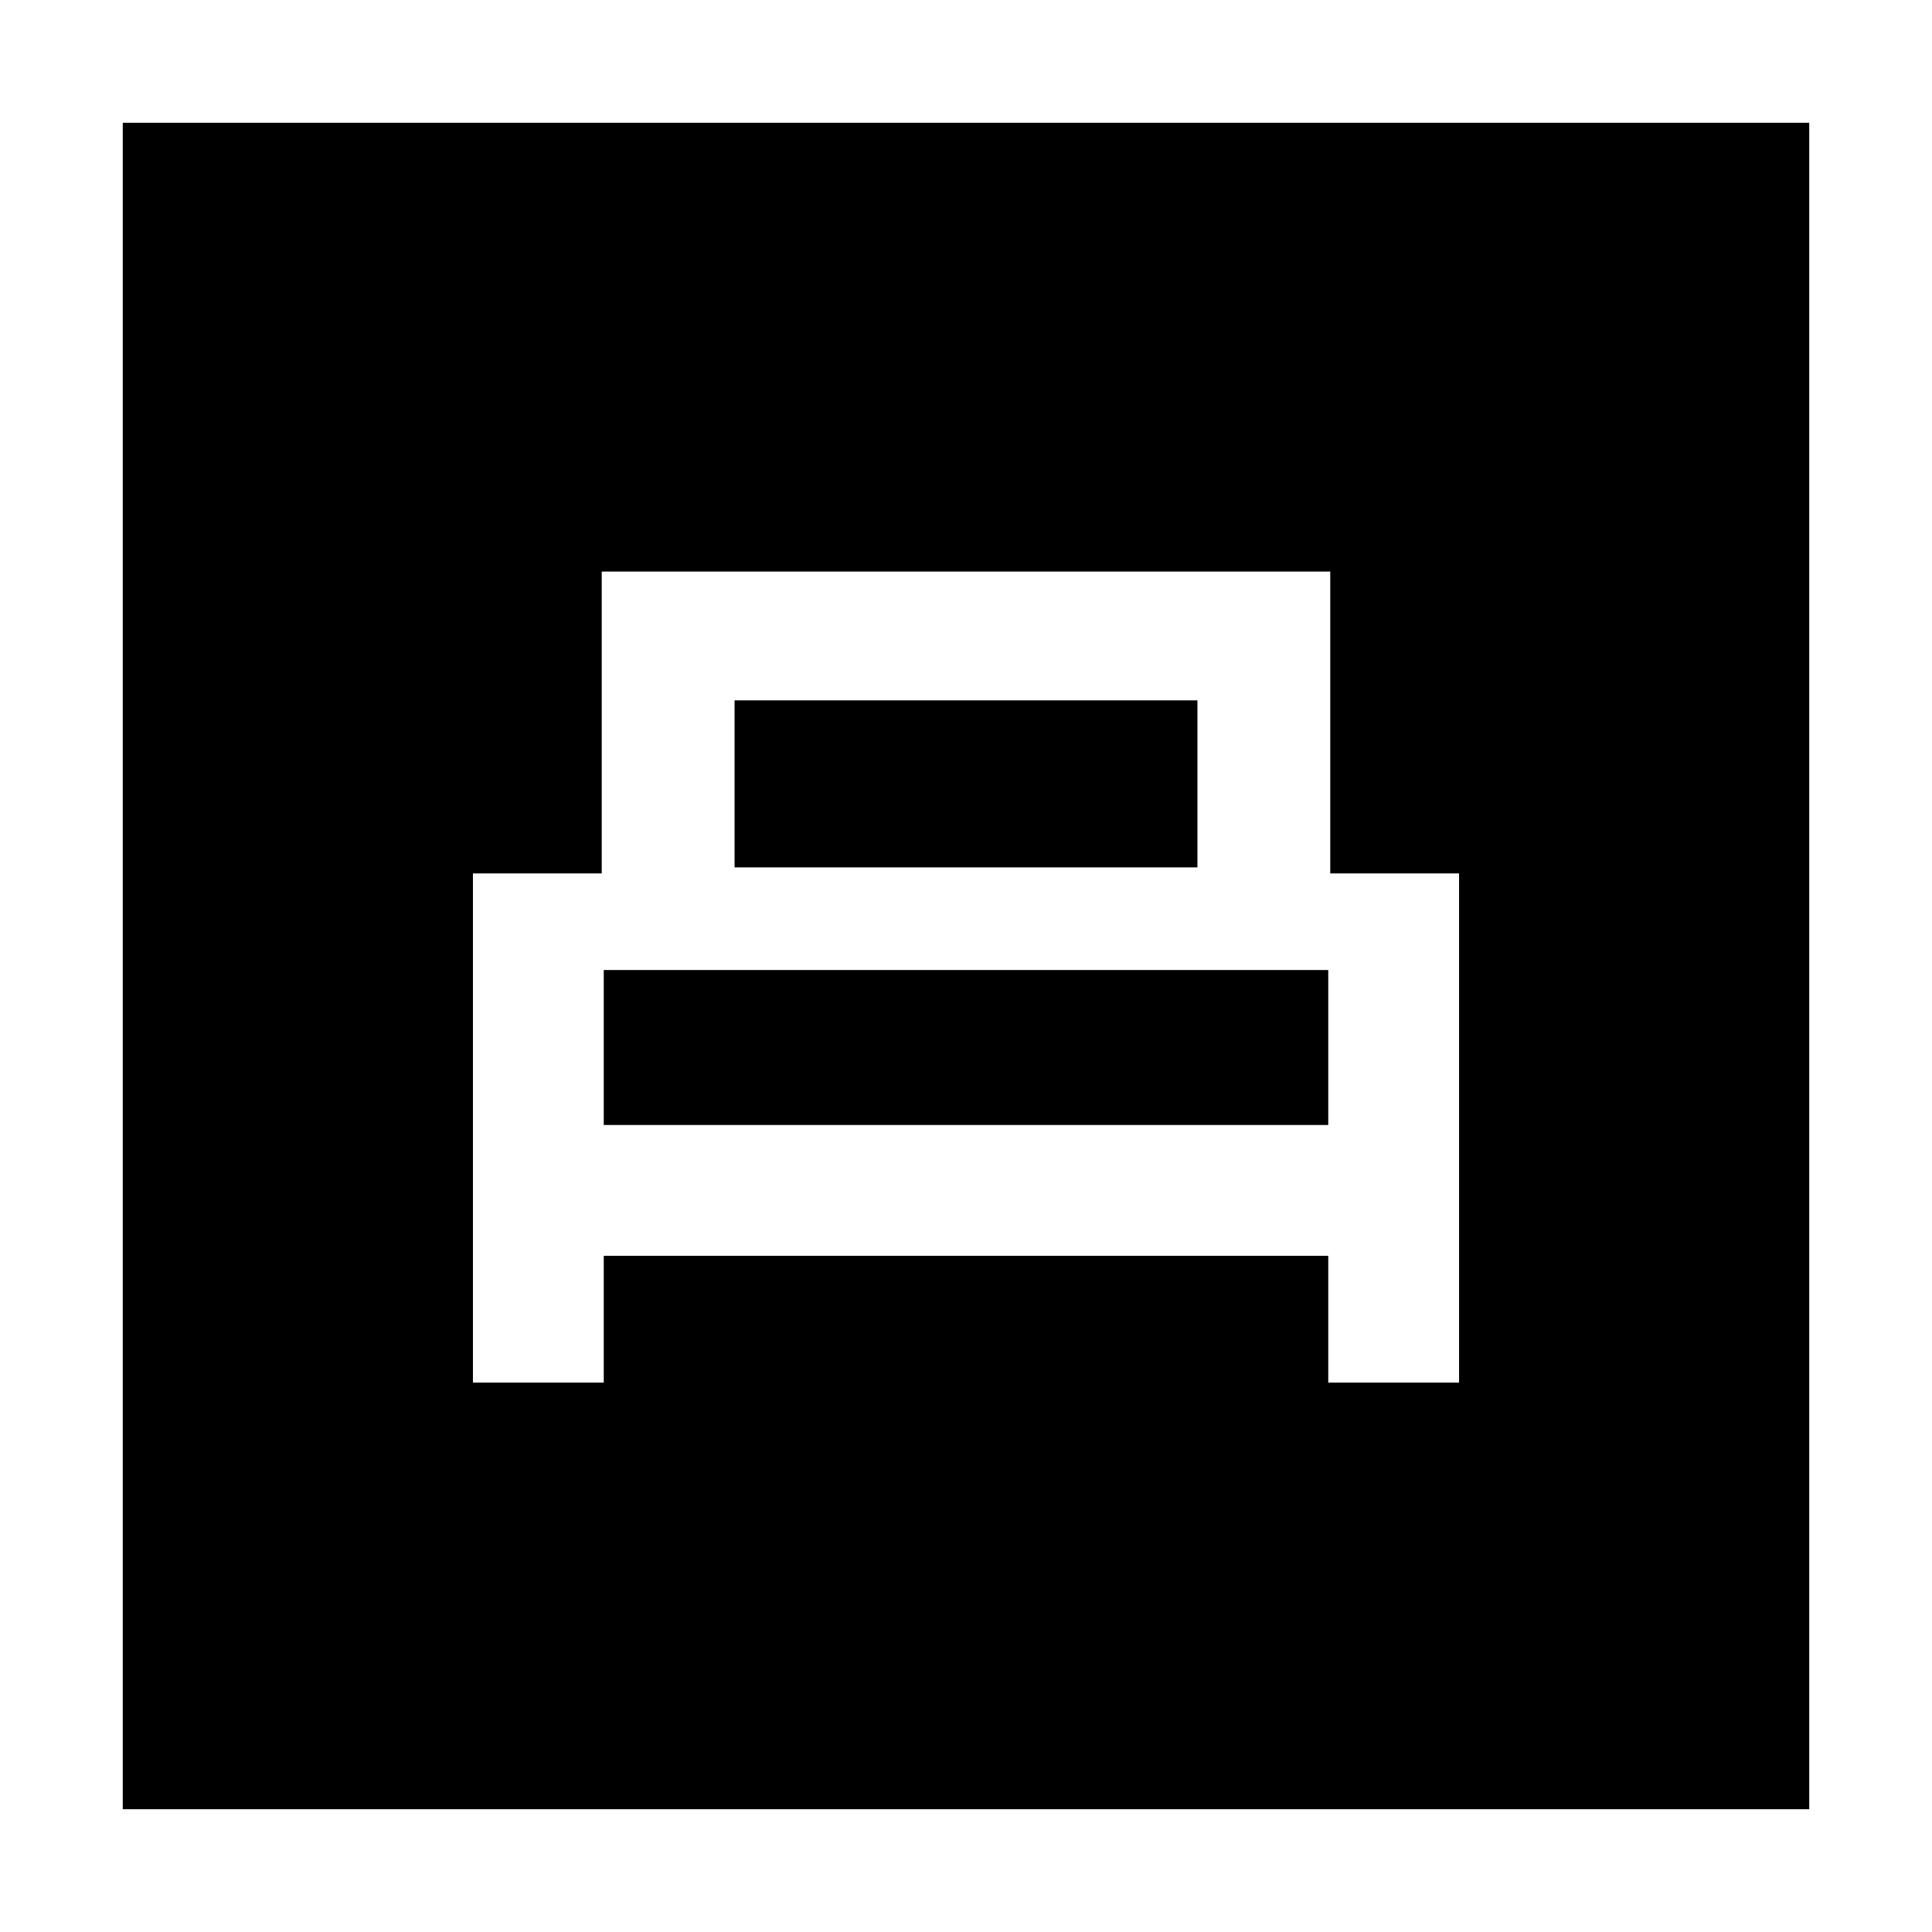 <svg xmlns="http://www.w3.org/2000/svg" height="48" width="48"><path d="M11.75 34.35H15V31.2h18v3.15h3.25V21.7h-3.2v-7.5h-18.1v7.5h-3.2Zm6.5-12.8V17.4h11.5v4.15ZM15 27.95V24.1h18v3.85Zm-11.95 17V3.05h41.9v41.9Z"/></svg>